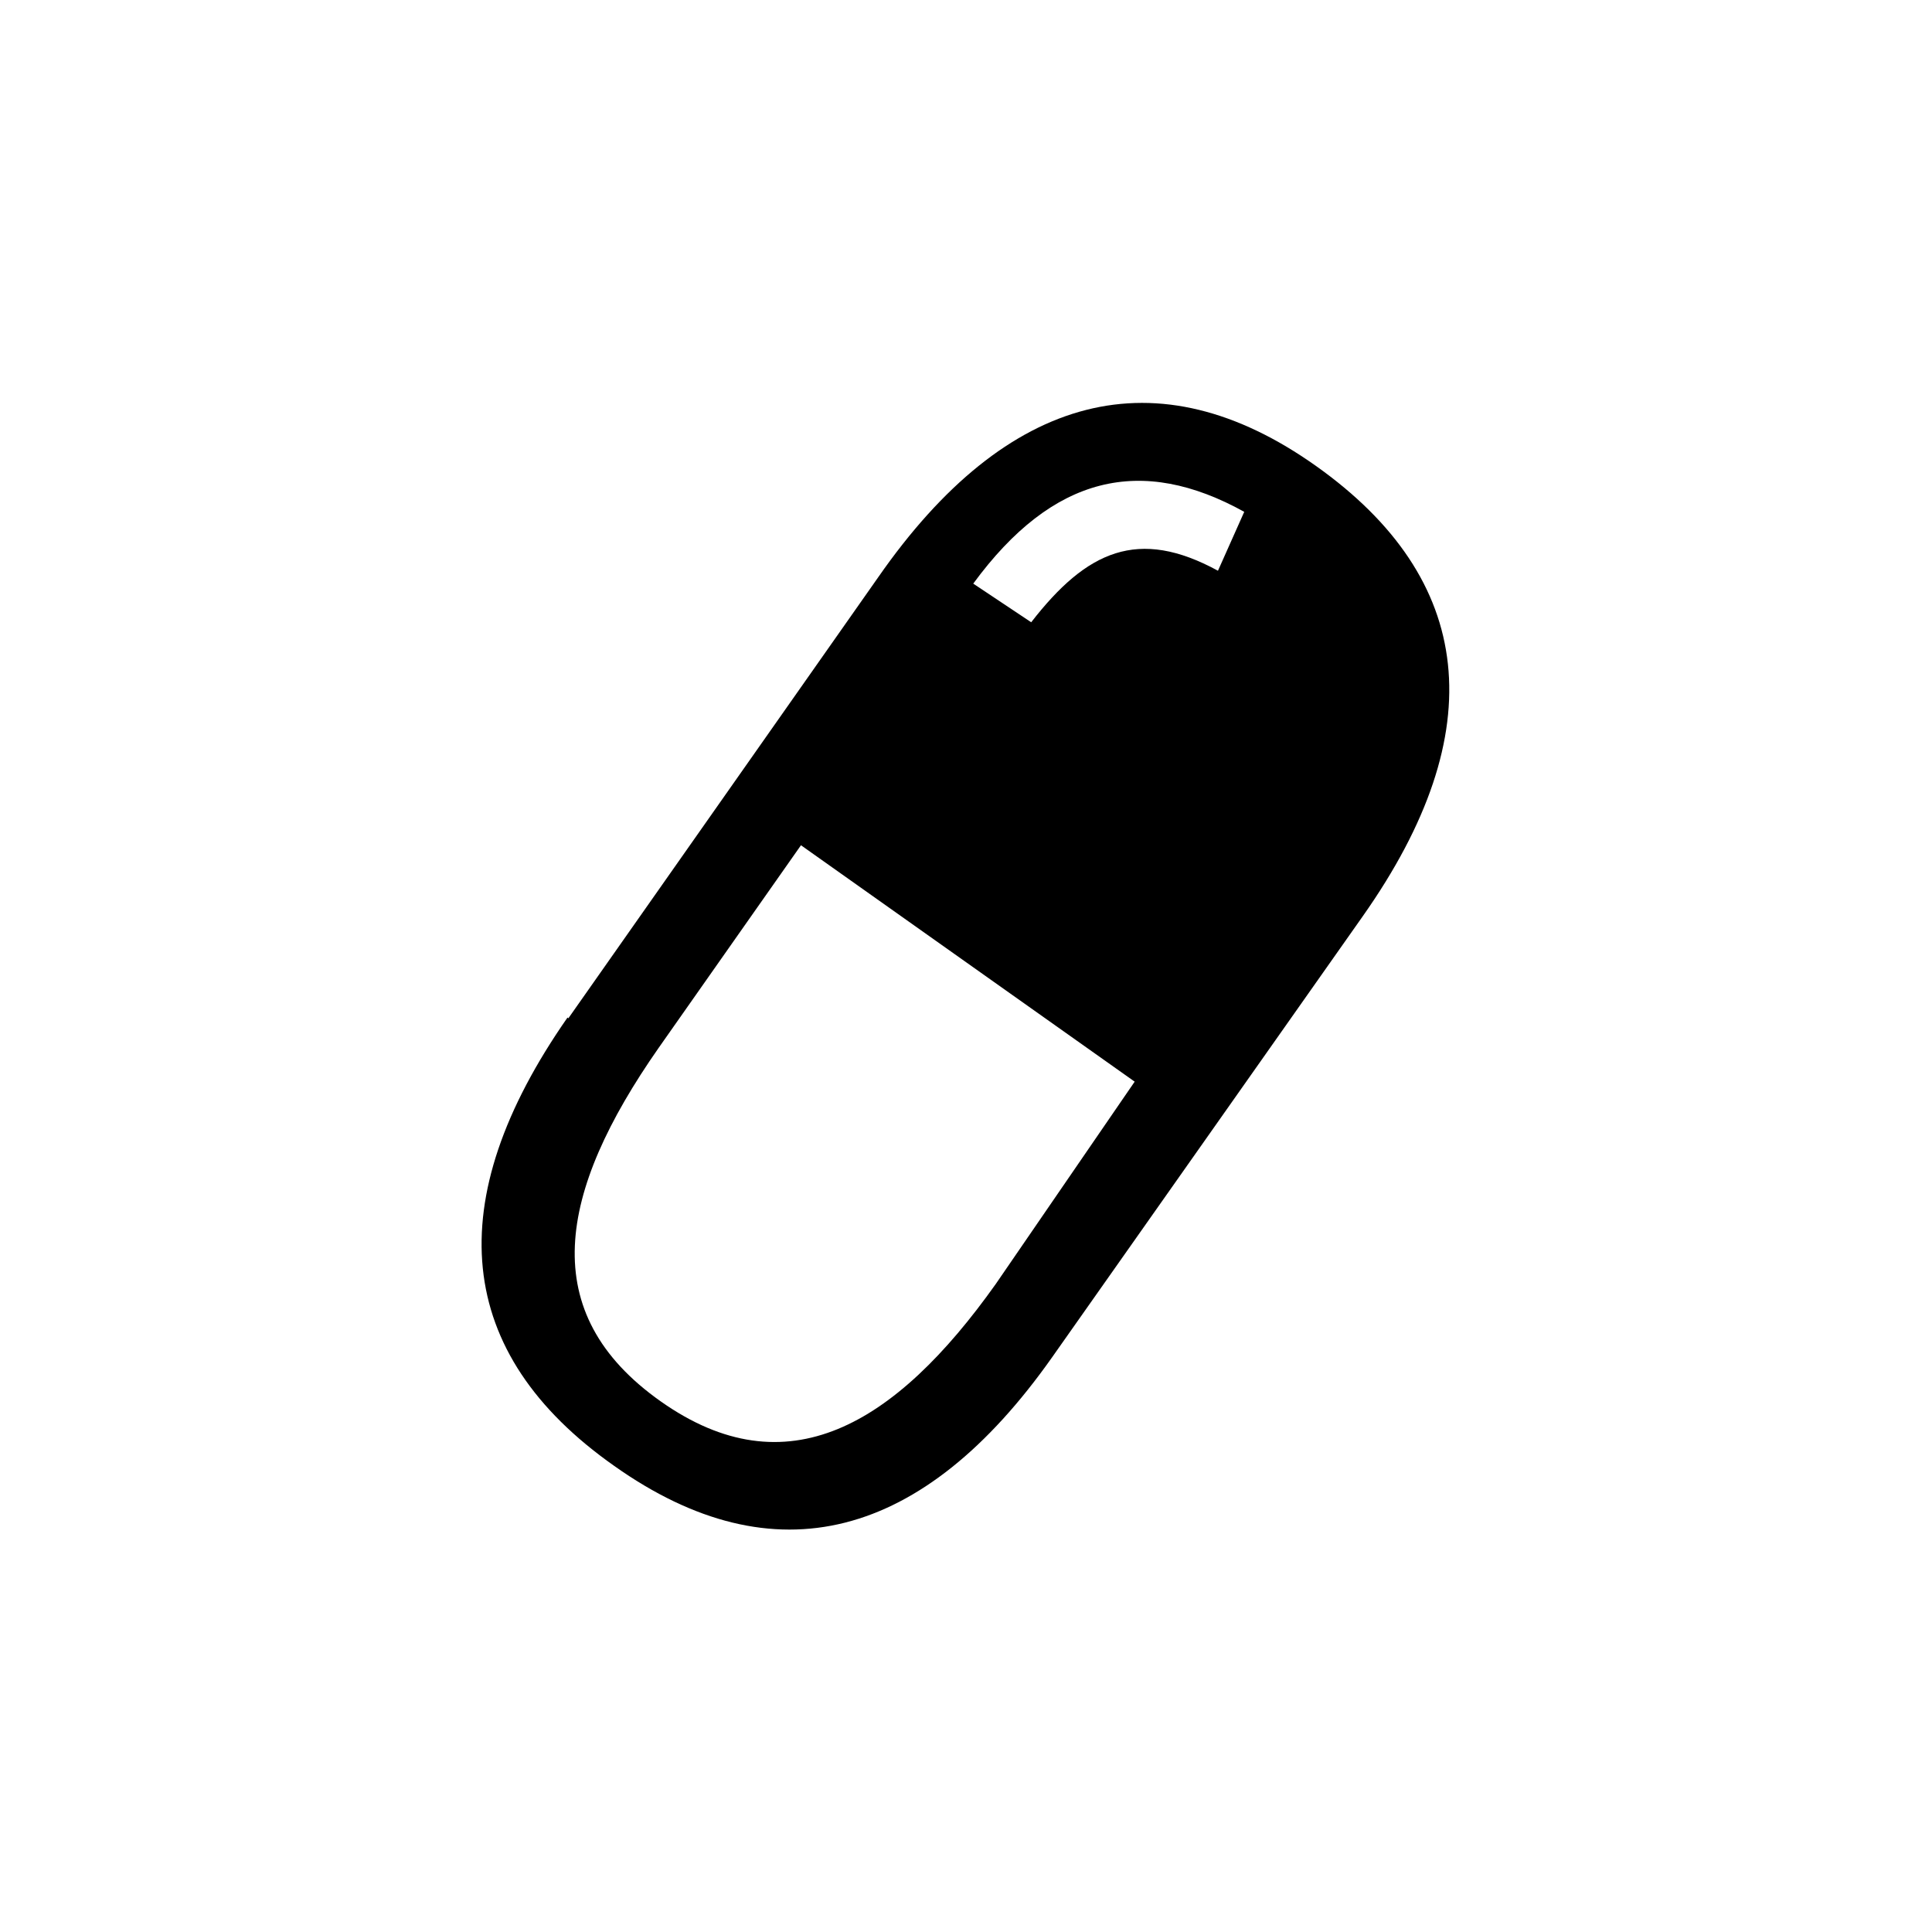 <?xml version="1.0" encoding="UTF-8"?><svg xmlns="http://www.w3.org/2000/svg" width="24" height="24" viewBox="0 0 24 24"><defs><style>.c{fill:none;}</style></defs><g id="a"><rect class="c" width="24" height="24"/></g><g id="b"><path d="M7.06,12.65l3.85-5.48c1.6-2.3,3.47-2.78,5.44-1.38,1.97,1.4,2.2,3.29,.58,5.59l-3.86,5.48c-1.6,2.27-3.45,2.76-5.44,1.35-1.99-1.4-2.17-3.29-.58-5.57Zm7.04,.79l-4.15-2.94-1.77,2.52c-1.25,1.79-1.53,3.29,.03,4.39,1.56,1.1,2.91,.3,4.16-1.46l1.73-2.52Zm1.36-7.08c-1.28-.71-2.38-.46-3.37,.89l.72,.48c.69-.89,1.33-1.18,2.32-.64l.33-.74Z"/></g></svg>